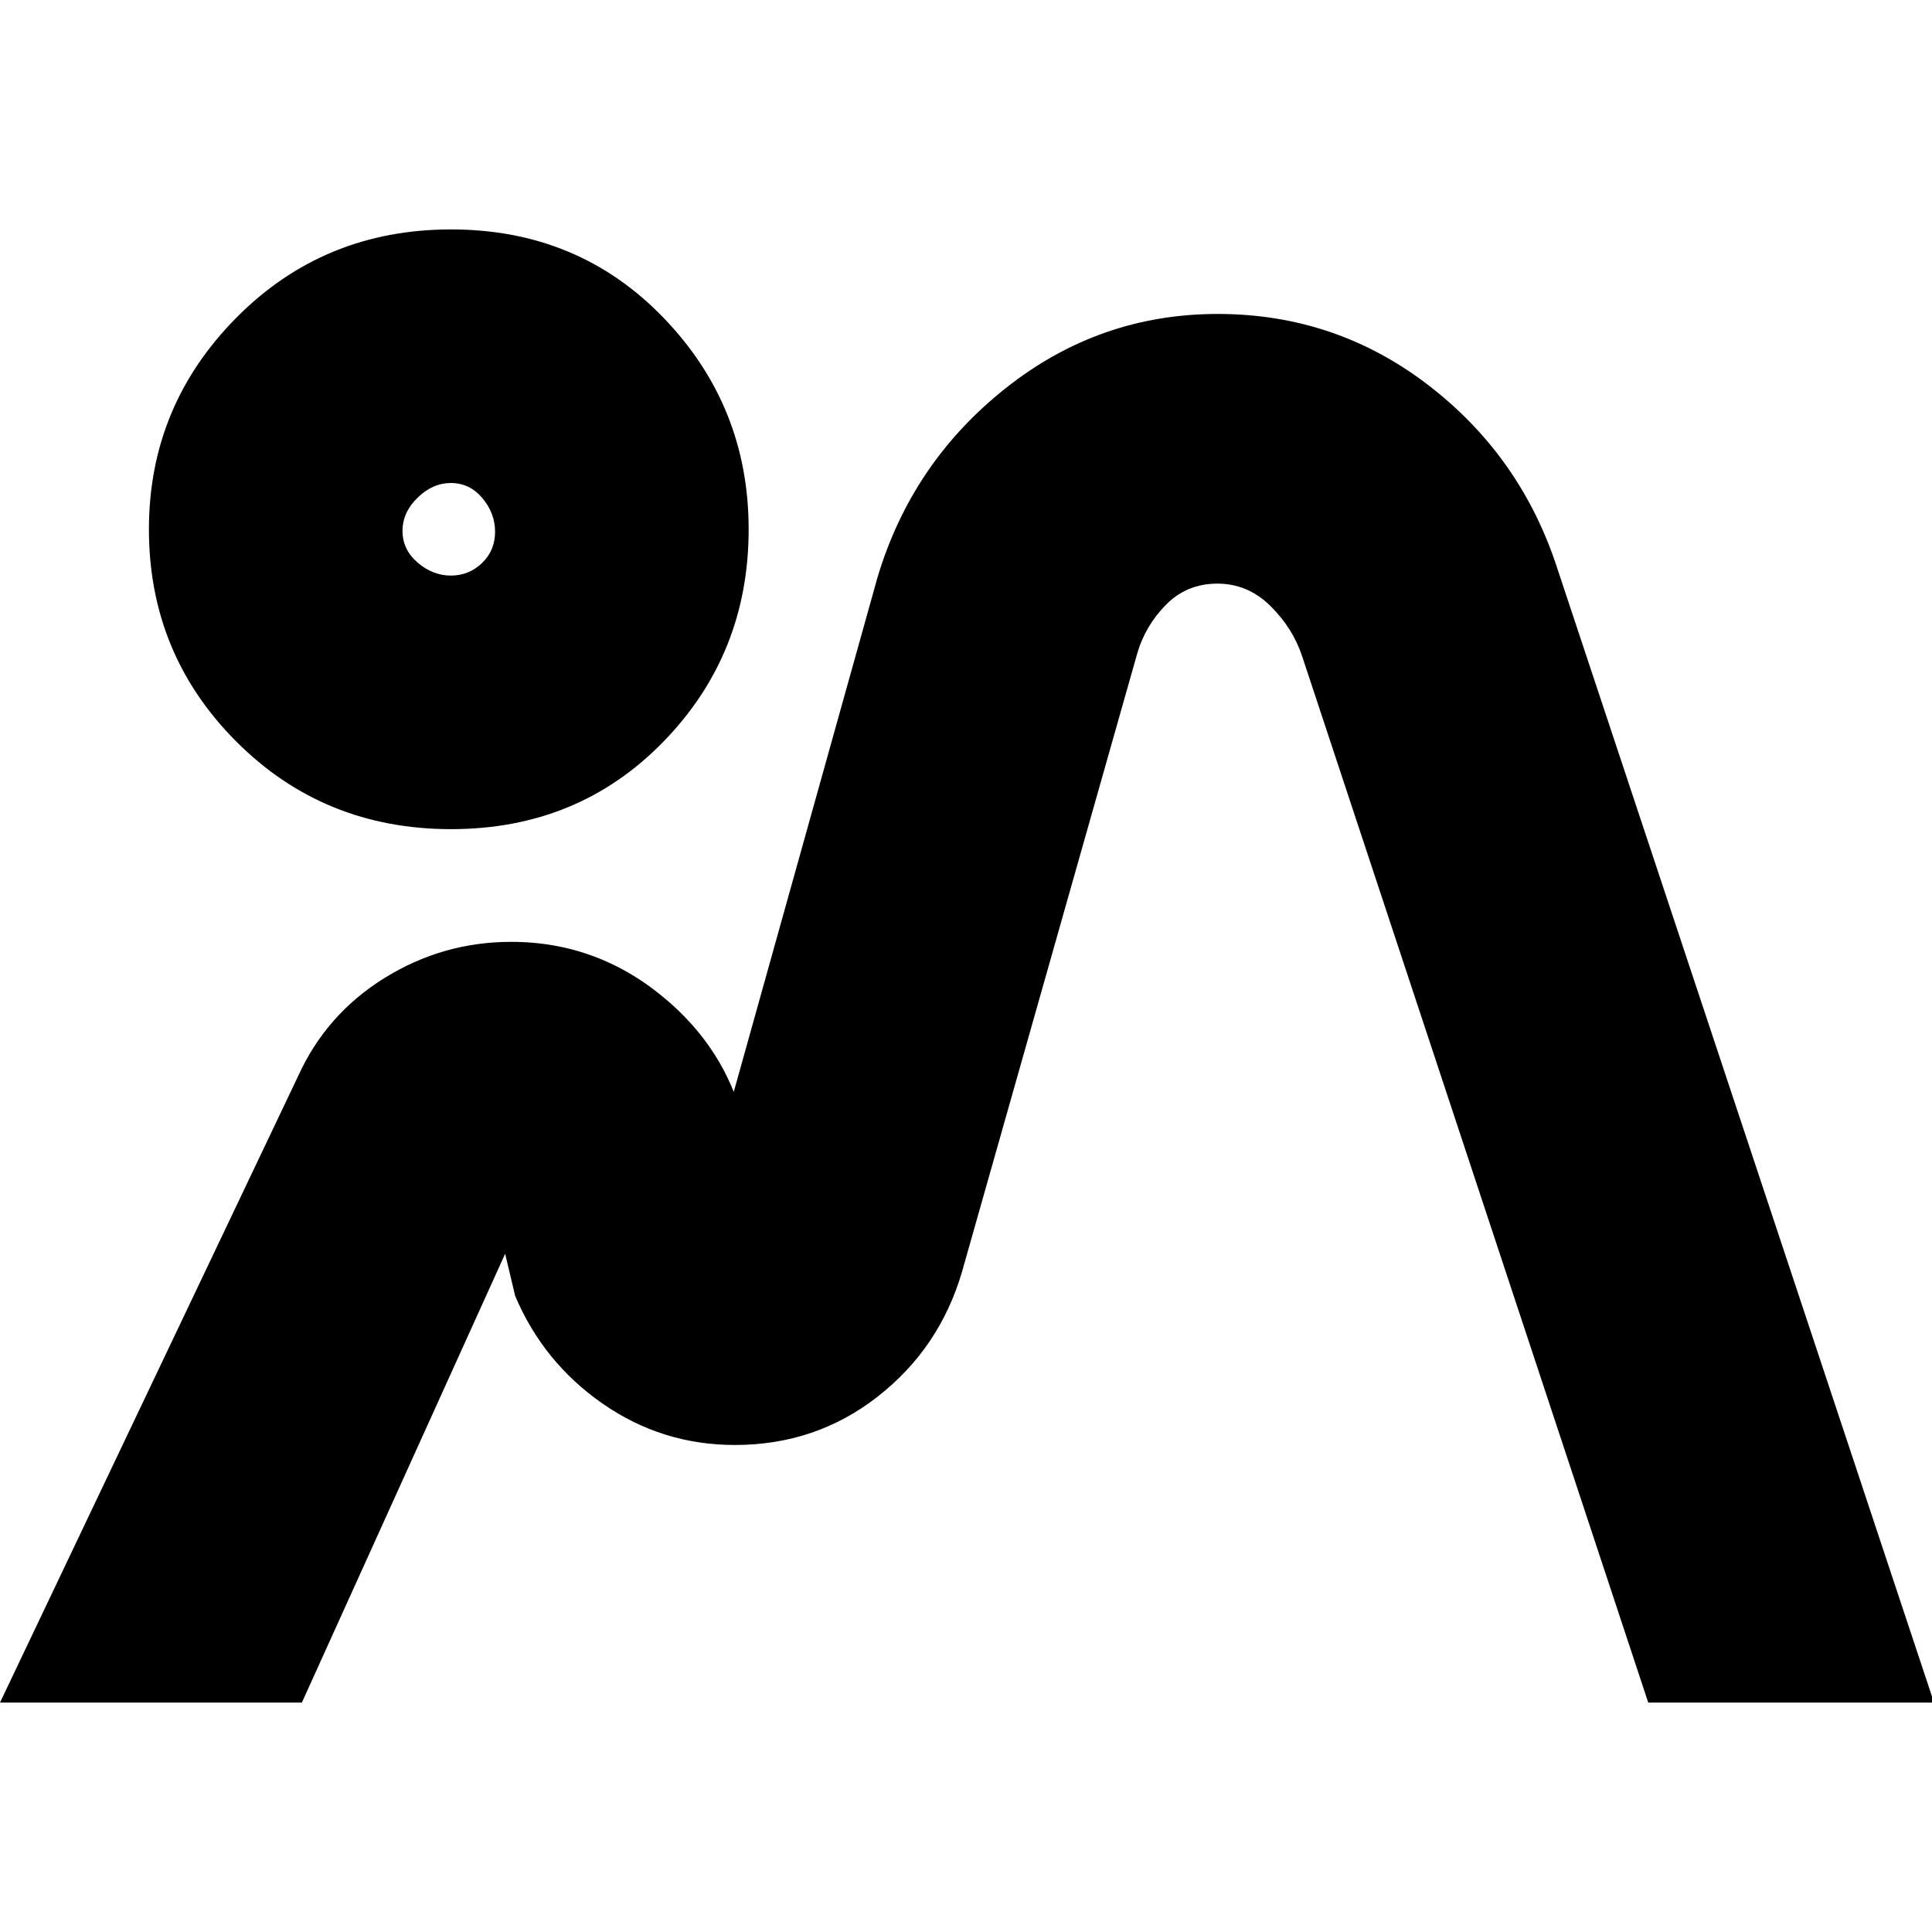 <svg xmlns="http://www.w3.org/2000/svg" height="24" viewBox="0 -960 960 960" width="24"><path d="m0-114 148-311q14-31 43-49t63-18q44 0 78 29.5t40 73.5l-5-12q-1-3-3.5-2.5T360-401l76-272q17-57 63.565-94t105.508-37q58.705 0 104.816 35.5Q756-733 774-677l187 563H819L647-634q-4.636-13.958-15.819-24.979Q619.998-670 604.869-670q-15.13 0-25.499 10.5Q569-649 565-635l-87 307q-11.089 37.875-41.852 61.938Q405.385-242 365.182-242 329-242 299.5-262.5T256-316l-5-21-101 223H0Zm224.118-434q-63.236 0-106.677-43.5Q74-635 74-697q0-61.25 43.441-105.125T224.118-846q63.235 0 105.558 43.875Q372-758.25 372-697q0 62-42.324 105.5Q287.353-548 224.118-548Zm-.083-126q9.035 0 15.5-6.254 6.465-6.255 6.465-15.5 0-9.246-6.315-16.746-6.315-7.5-15.65-7.5-9.035 0-16.535 7.289-7.5 7.29-7.5 16.536 0 9.245 7.5 15.71Q215-674 224.035-674ZM365-242ZM223-697Z"/></svg>